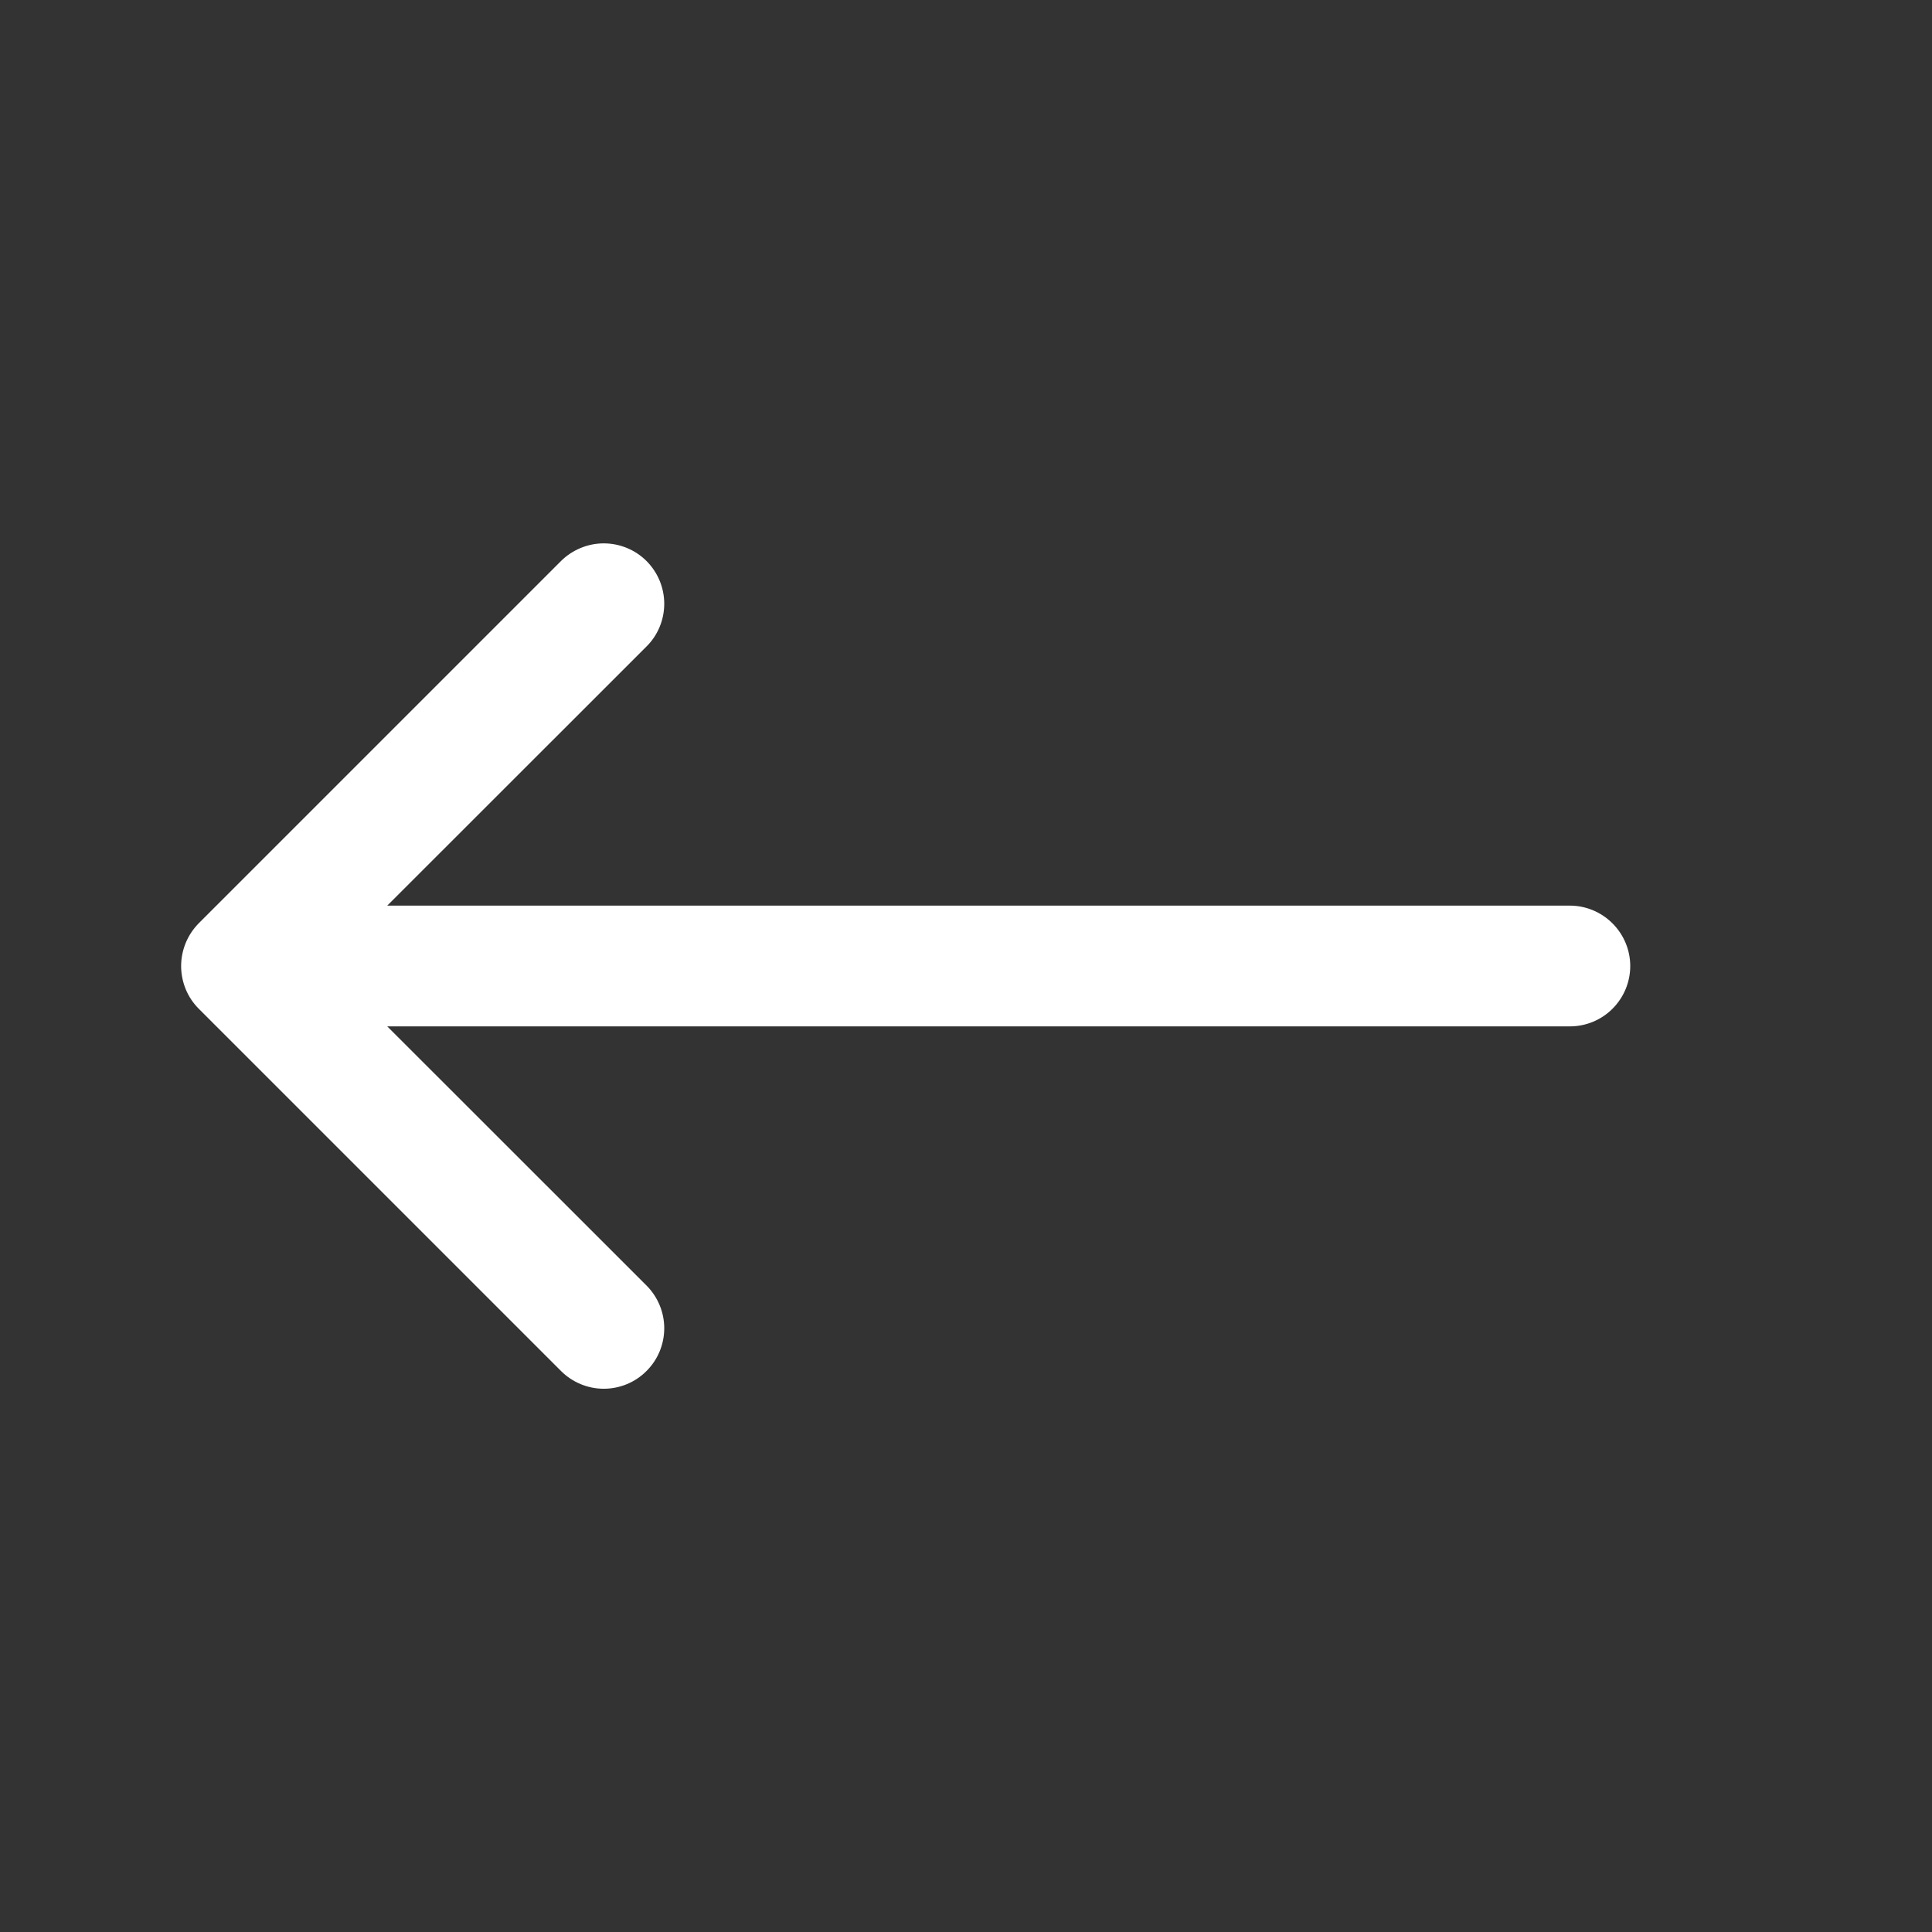 <svg width="16" height="16" viewBox="0 0 16 16" fill="none" xmlns="http://www.w3.org/2000/svg">
<rect x="0" y="0" width="16" height="16" fill="#333333" stroke="none"/>
<path d="M1.646 7.646C1.6 7.693 1.563 7.748 1.538 7.809C1.513 7.87 1.5 7.935 1.5 8C1.5 8.066 1.513 8.131 1.538 8.192C1.563 8.253 1.6 8.308 1.646 8.354L4.646 11.354C4.74 11.448 4.868 11.501 5 11.501C5.133 11.501 5.261 11.448 5.354 11.354C5.448 11.261 5.501 11.133 5.501 11C5.501 10.868 5.448 10.74 5.354 10.646L3.207 8.5H13.001C13.133 8.5 13.26 8.448 13.354 8.354C13.448 8.26 13.501 8.133 13.501 8C13.501 7.868 13.448 7.741 13.354 7.647C13.26 7.553 13.133 7.5 13.001 7.5H3.207L5.354 5.354C5.448 5.261 5.501 5.133 5.501 5C5.501 4.868 5.448 4.74 5.354 4.646C5.261 4.553 5.133 4.5 5 4.5C4.868 4.5 4.74 4.553 4.646 4.646L1.646 7.646Z" fill="white"/>
</svg>
